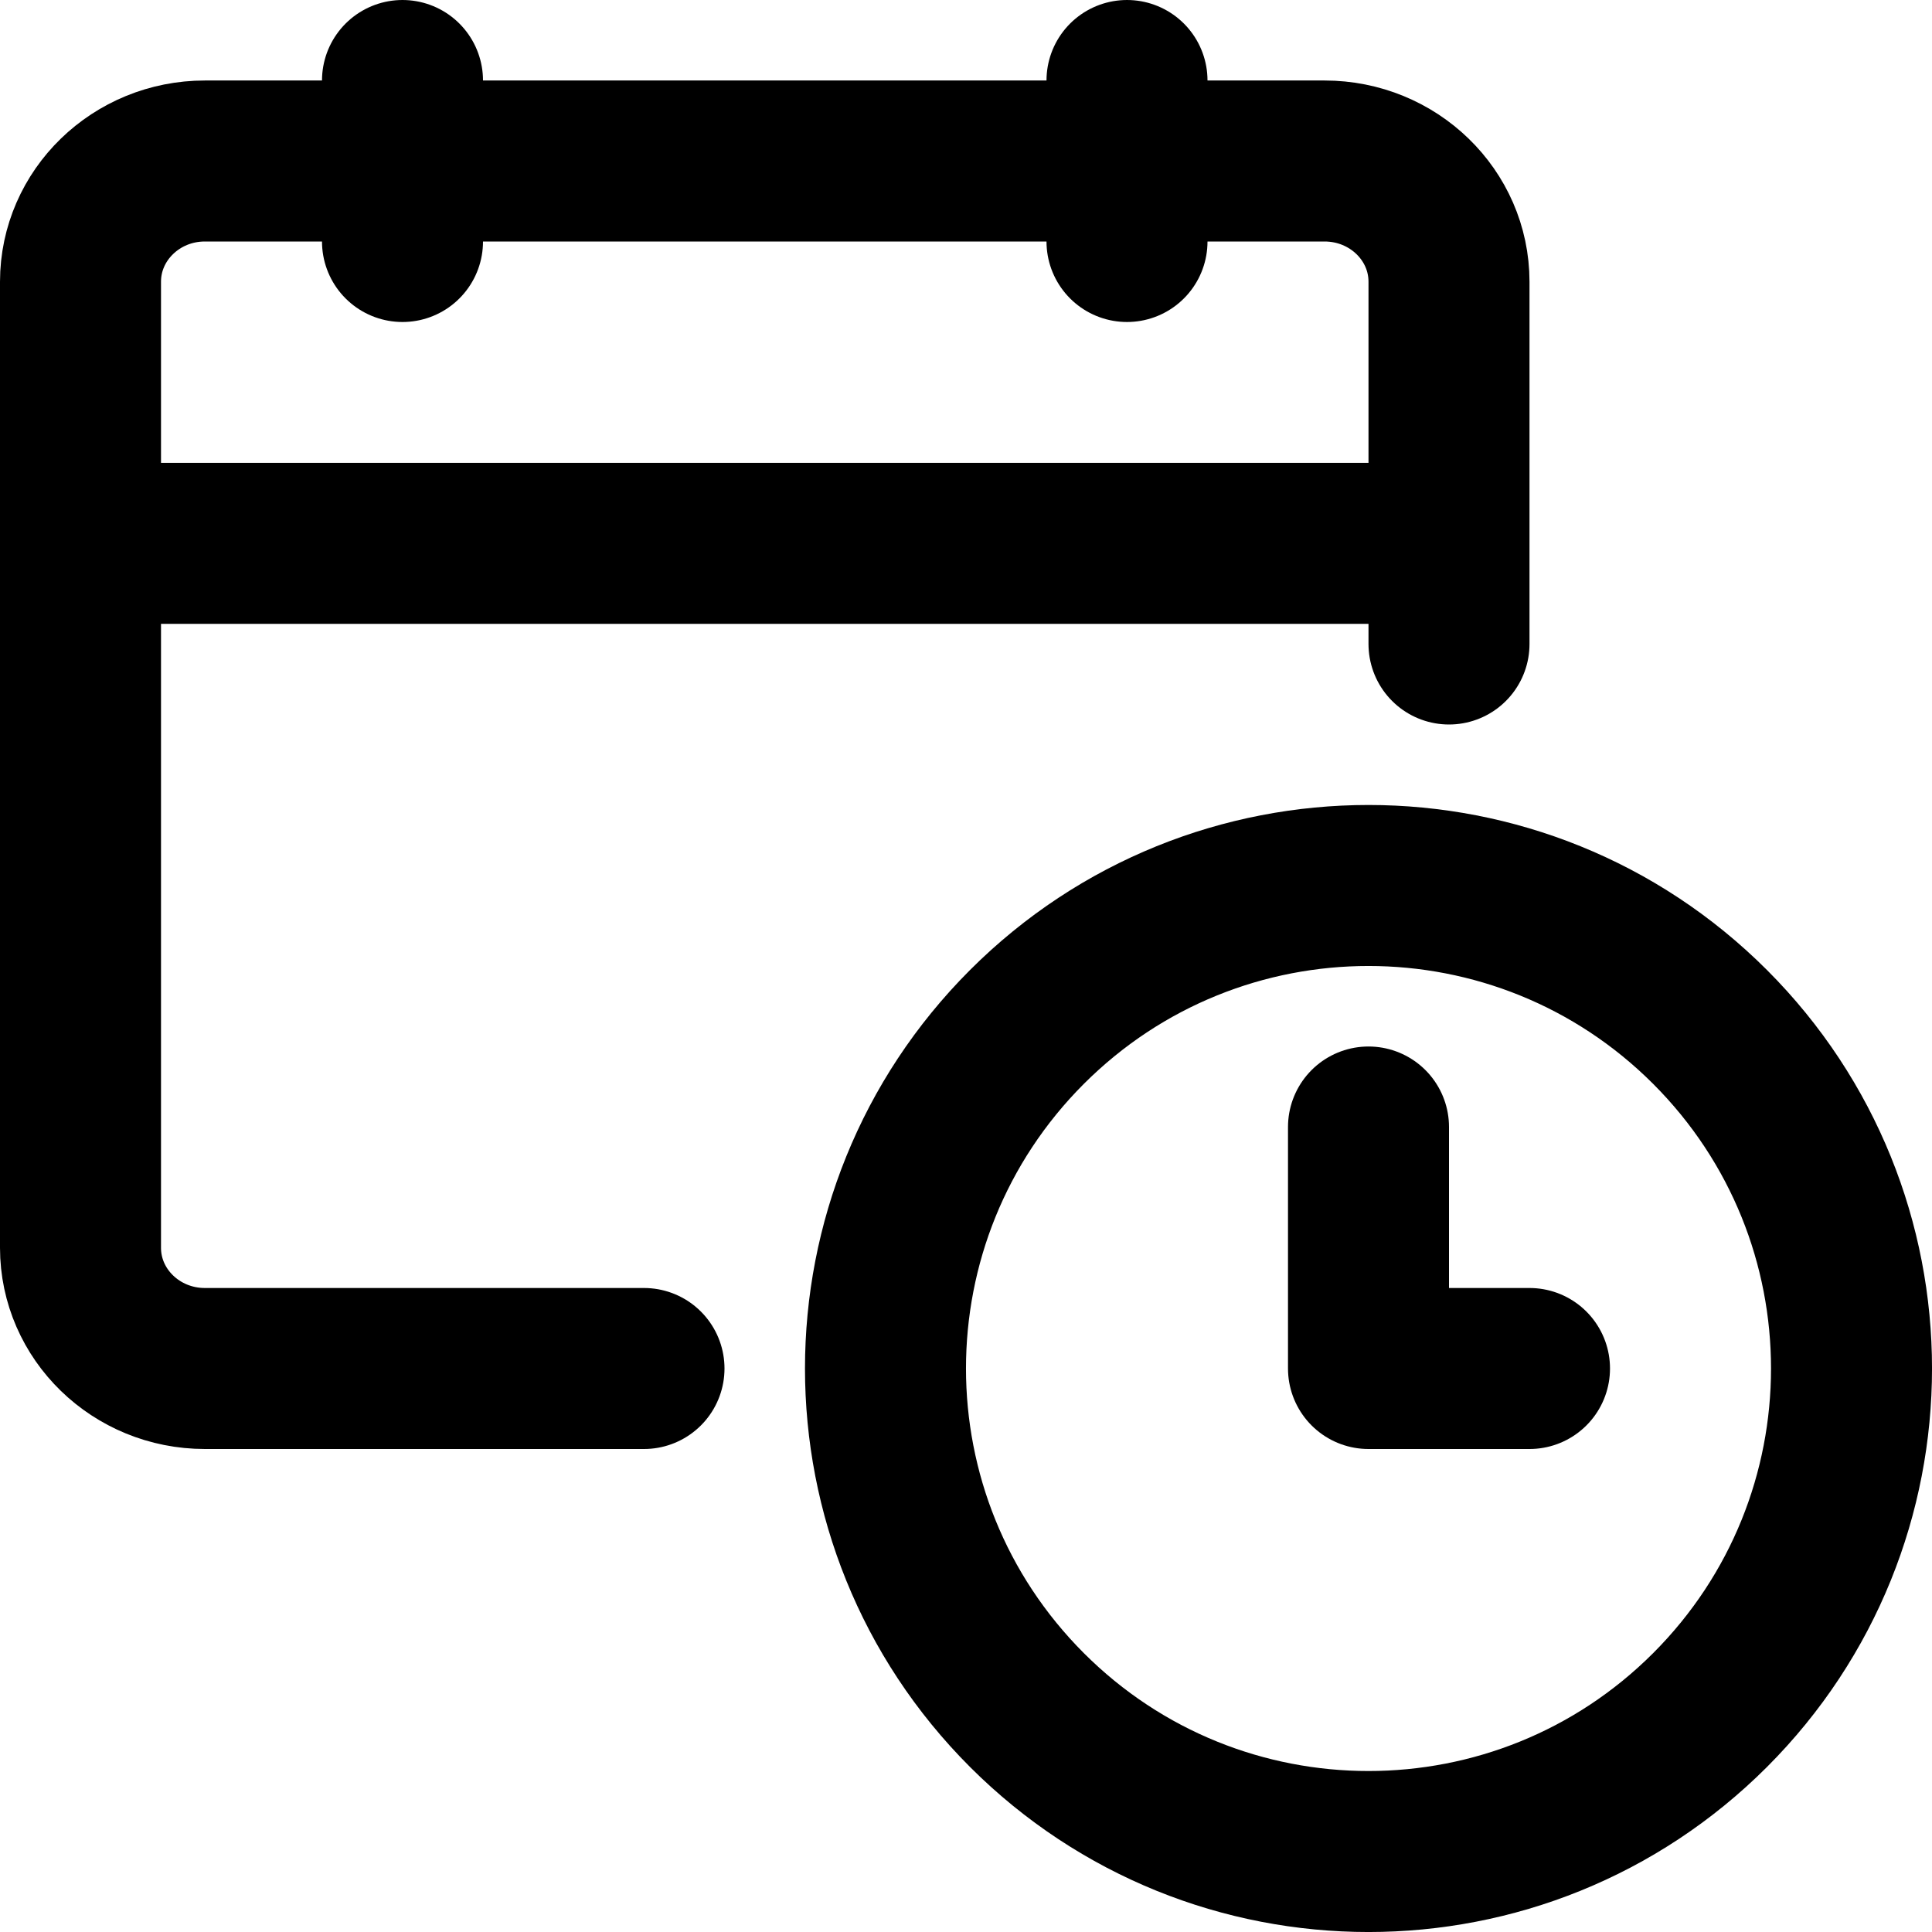<svg width="24" height="24" viewBox="0 0 24 24" fill="none" xmlns="http://www.w3.org/2000/svg">
<g clip-path="url(#clip0)">
<path d="M8 17H2.545C1.692 17 1 16.328 1 15.5V3.5C1 2.672 1.692 2 2.545 2H16.454C17.308 2 18 2.672 18 3.5V8" stroke="black" stroke-width="2" stroke-linecap="round" stroke-linejoin="round"/>
<path d="M0.75 6.75H17.25" stroke="black" stroke-width="2" stroke-linecap="round" stroke-linejoin="round"/>
<path d="M5 3V1" stroke="black" stroke-width="2" stroke-linecap="round" stroke-linejoin="round"/>
<path d="M14 3V1" stroke="black" stroke-width="2" stroke-linecap="round" stroke-linejoin="round"/>
<path d="M21.243 12.757C23.586 15.101 23.586 18.899 21.243 21.243C18.899 23.586 15.101 23.586 12.757 21.243C10.414 18.899 10.414 15.101 12.757 12.757C15.101 10.414 18.899 10.414 21.243 12.757" stroke="black" stroke-width="2" stroke-linecap="round" stroke-linejoin="round"/>
<path d="M19 17H17V14" stroke="black" stroke-width="2" stroke-linecap="round" stroke-linejoin="round"/>
</g>
<defs>
<clipPath id="clip0">
<path d="M0 0H24V24H0V0Z" fill="white"/>
</clipPath>
</defs>
</svg>
